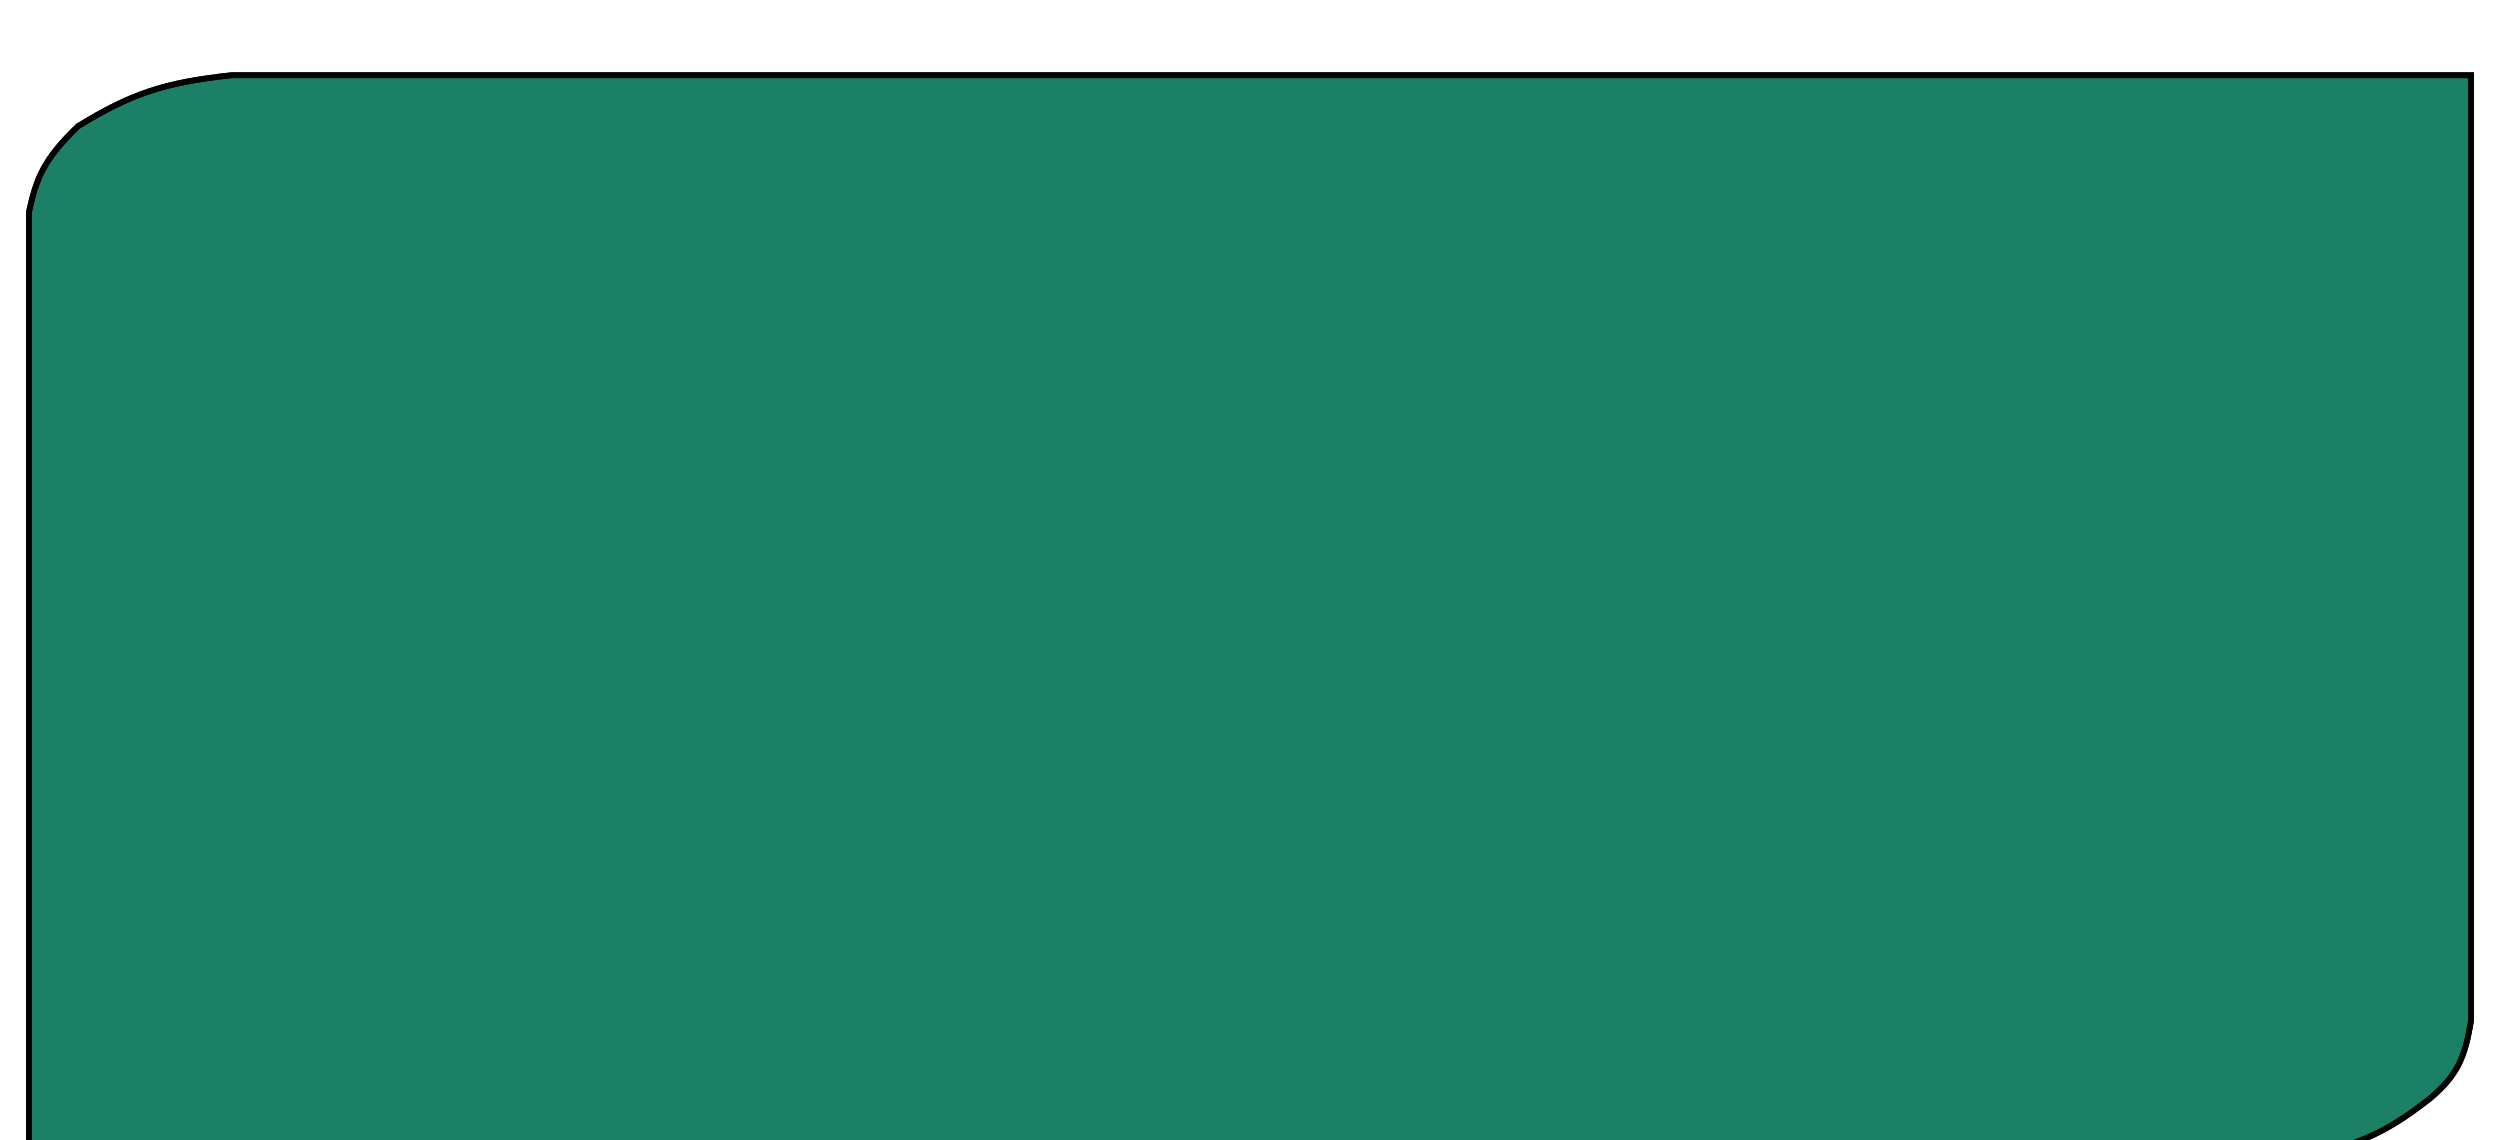 <svg width="432" height="197" viewBox="0 0 432 197" fill="none" xmlns="http://www.w3.org/2000/svg">
<g filter="url(#filter0_bddi_41_288)">
<path d="M5 104.94V188H391.303C404.283 187.323 410.592 185.159 419.931 177.792C424.705 173.767 425.965 170.645 427 164.335V1H39.99C28.377 2.249 22.585 4.199 13.482 9.816C7.525 15.537 6.272 18.806 5 24.665V104.94Z" fill="#1C8066"/>
<path d="M5 104.94V188H391.303C404.283 187.323 410.592 185.159 419.931 177.792C424.705 173.767 425.965 170.645 427 164.335V1H39.99C28.377 2.249 22.585 4.199 13.482 9.816C7.525 15.537 6.272 18.806 5 24.665V104.94Z" stroke="black"/>
<path d="M5 104.94V188H391.303C404.283 187.323 410.592 185.159 419.931 177.792C424.705 173.767 425.965 170.645 427 164.335V1H39.99C28.377 2.249 22.585 4.199 13.482 9.816C7.525 15.537 6.272 18.806 5 24.665V104.94Z" stroke="black"/>
</g>
<defs>
<filter id="filter0_bddi_41_288" x="0.5" y="-3.5" width="431" height="200" filterUnits="userSpaceOnUse" color-interpolation-filters="sRGB">
<feFlood flood-opacity="0" result="BackgroundImageFix"/>
<feGaussianBlur in="BackgroundImageFix" stdDeviation="2"/>
<feComposite in2="SourceAlpha" operator="in" result="effect1_backgroundBlur_41_288"/>
<feColorMatrix in="SourceAlpha" type="matrix" values="0 0 0 0 0 0 0 0 0 0 0 0 0 0 0 0 0 0 127 0" result="hardAlpha"/>
<feOffset dy="4"/>
<feGaussianBlur stdDeviation="2"/>
<feComposite in2="hardAlpha" operator="out"/>
<feColorMatrix type="matrix" values="0 0 0 0 0 0 0 0 0 0 0 0 0 0 0 0 0 0 0.25 0"/>
<feBlend mode="normal" in2="effect1_backgroundBlur_41_288" result="effect2_dropShadow_41_288"/>
<feColorMatrix in="SourceAlpha" type="matrix" values="0 0 0 0 0 0 0 0 0 0 0 0 0 0 0 0 0 0 127 0" result="hardAlpha"/>
<feOffset dy="4"/>
<feGaussianBlur stdDeviation="2"/>
<feComposite in2="hardAlpha" operator="out"/>
<feColorMatrix type="matrix" values="0 0 0 0 0 0 0 0 0 0 0 0 0 0 0 0 0 0 0.25 0"/>
<feBlend mode="normal" in2="effect2_dropShadow_41_288" result="effect3_dropShadow_41_288"/>
<feBlend mode="normal" in="SourceGraphic" in2="effect3_dropShadow_41_288" result="shape"/>
<feColorMatrix in="SourceAlpha" type="matrix" values="0 0 0 0 0 0 0 0 0 0 0 0 0 0 0 0 0 0 127 0" result="hardAlpha"/>
<feOffset dy="4"/>
<feGaussianBlur stdDeviation="2"/>
<feComposite in2="hardAlpha" operator="arithmetic" k2="-1" k3="1"/>
<feColorMatrix type="matrix" values="0 0 0 0 0 0 0 0 0 0 0 0 0 0 0 0 0 0 0.25 0"/>
<feBlend mode="normal" in2="shape" result="effect4_innerShadow_41_288"/>
</filter>
</defs>
</svg>
